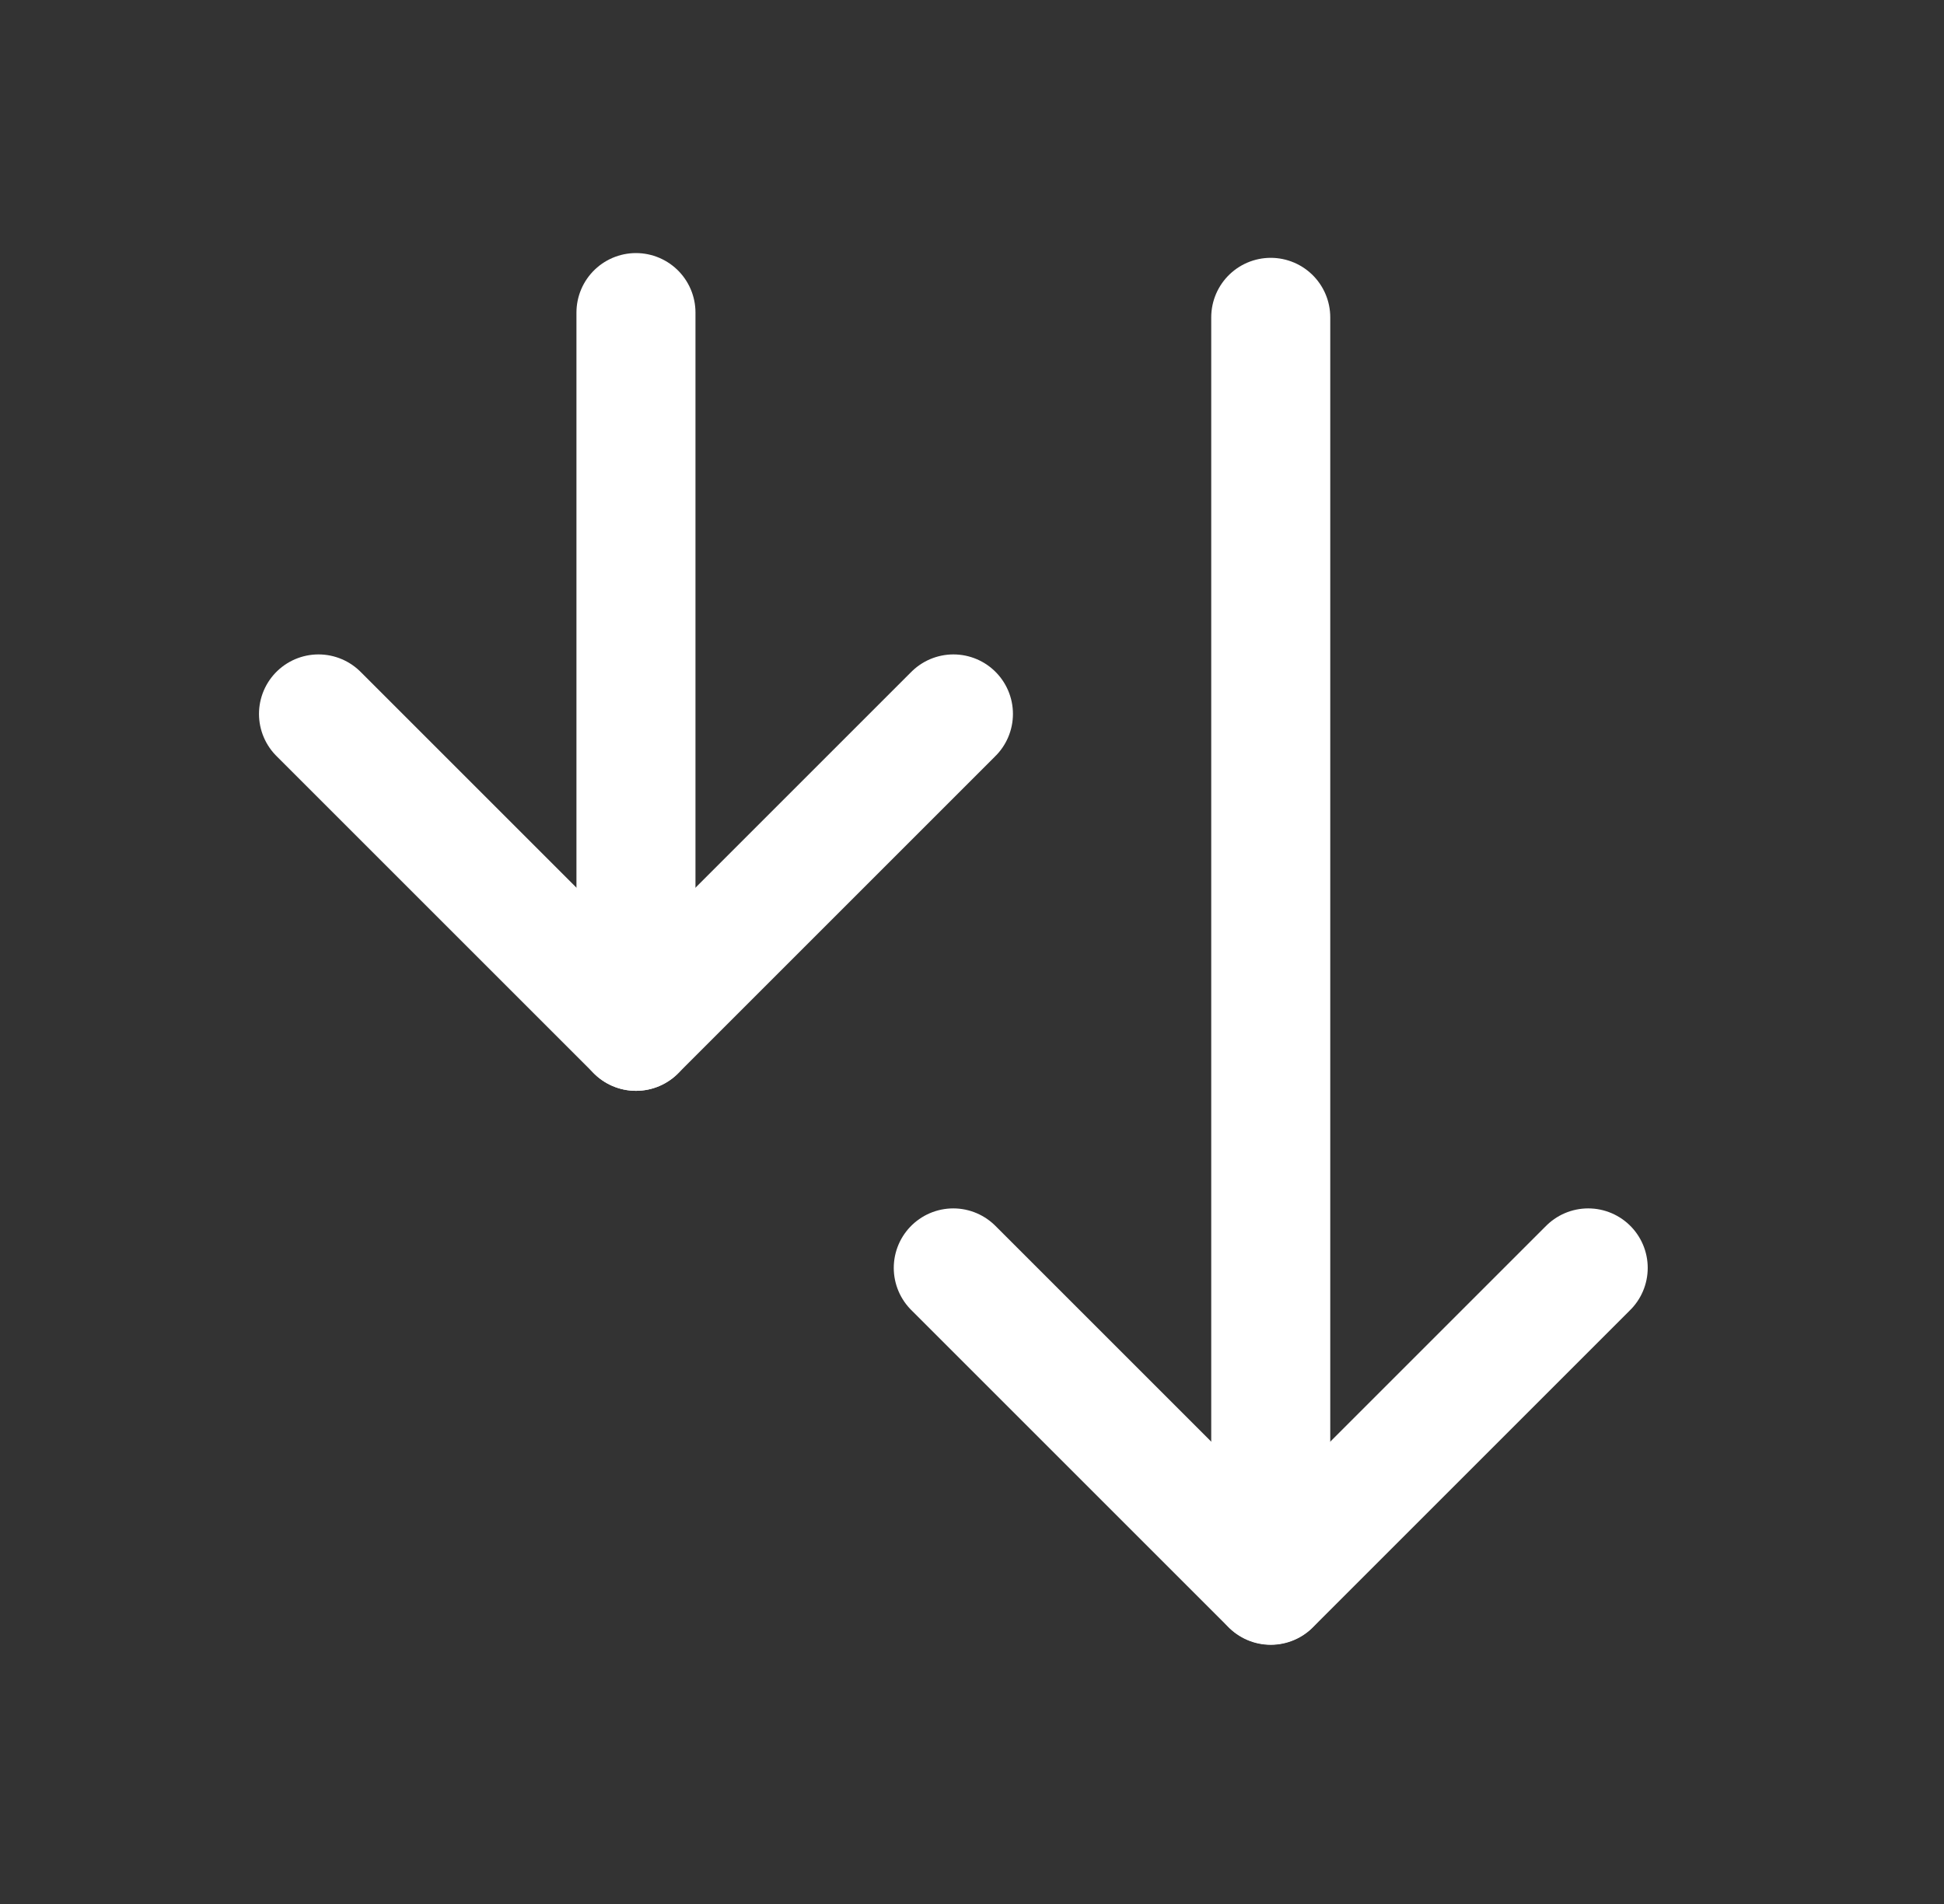<svg width="49" height="48" viewBox="0 0 49 48" fill="none" xmlns="http://www.w3.org/2000/svg">
<rect x="0" y="0" width="49" height="48" fill="#333333" stroke="none"/>
<g id="Arrows, Diagrams/Arrow">
<g id="Group">
<g id="Group_2">
<path id="Path" d="M32.03 39.96L32.03 8" stroke="white" stroke-width="3" stroke-linecap="round" stroke-linejoin="round"/>
<path id="Path_2" d="M40.032 31.964L32.03 39.966L24.028 31.964" stroke="white" stroke-width="3" stroke-linecap="round" stroke-linejoin="round"/>
<path id="Path_3" d="M16.03 26L16.03 7.88" stroke="white" stroke-width="3" stroke-linecap="round" stroke-linejoin="round"/>
<path id="Path_4" d="M24.032 17.998L16.03 26L8.028 17.998" stroke="white" stroke-width="3" stroke-linecap="round" stroke-linejoin="round"/>
</g>
</g>
</g>
</svg>
